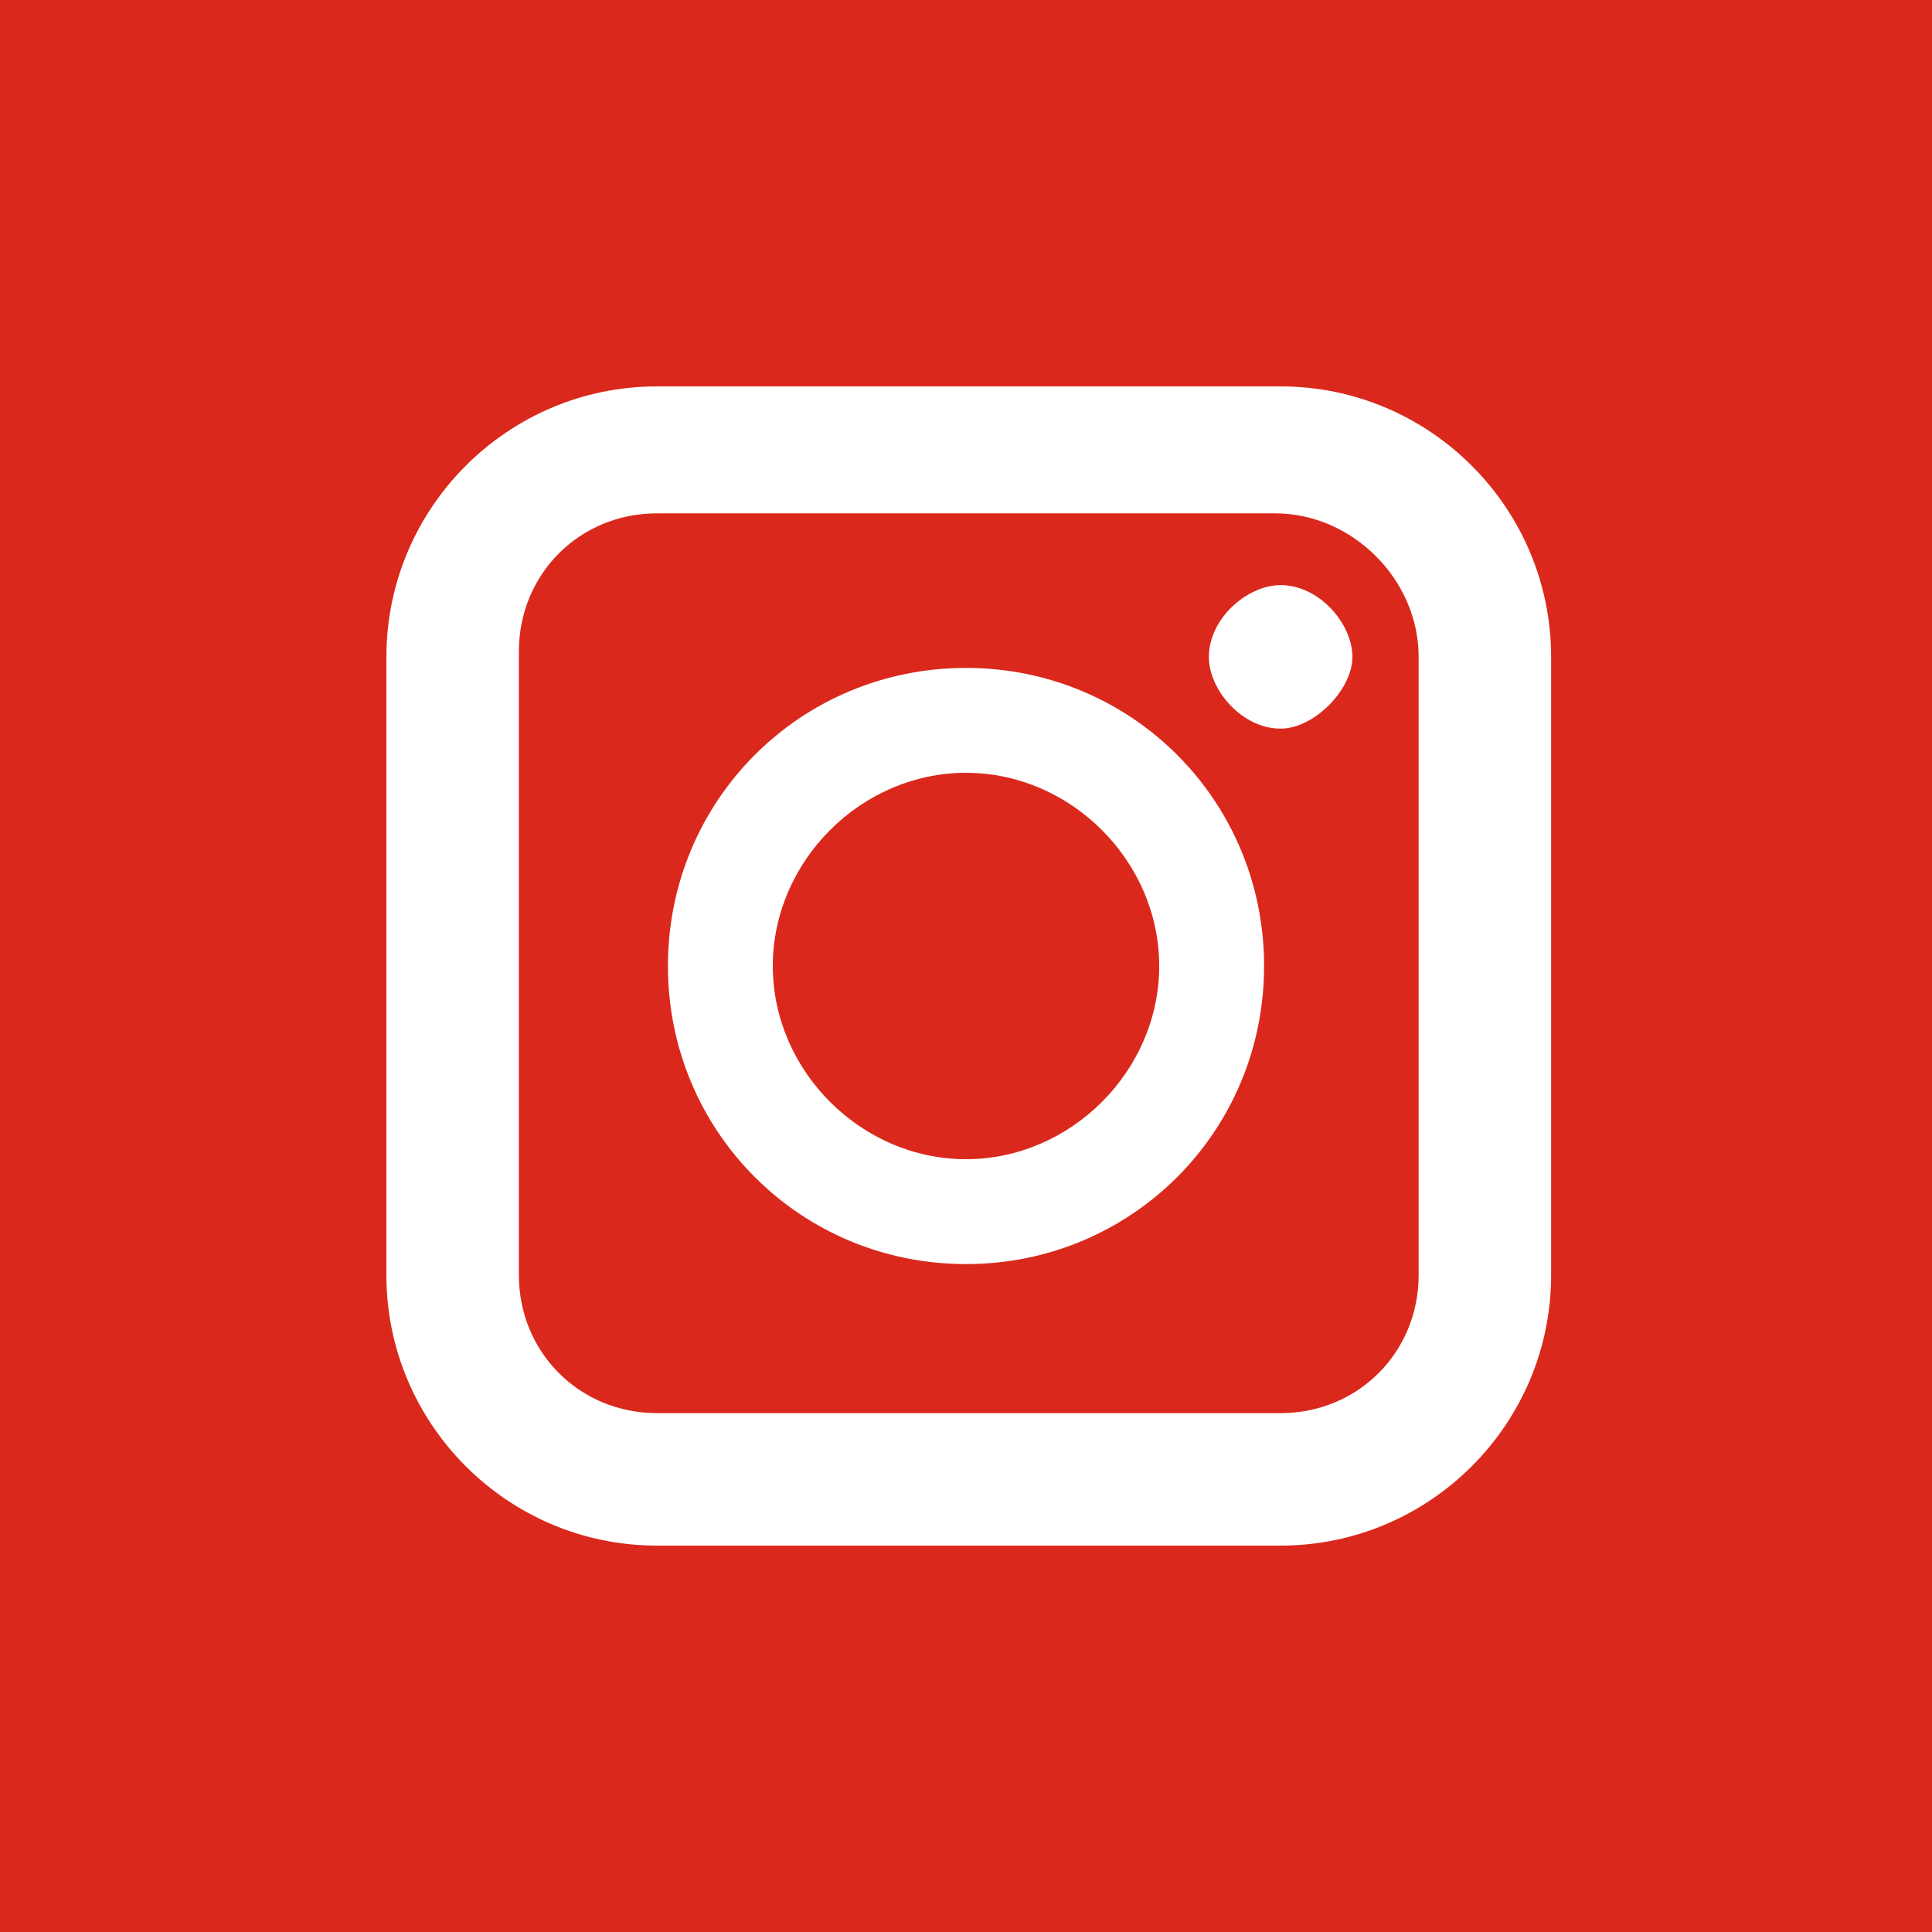 <?xml version="1.0" encoding="utf-8"?>
<!-- Generator: Adobe Illustrator 24.0.3, SVG Export Plug-In . SVG Version: 6.00 Build 0)  -->
<svg version="1.1" id="Layer_1" xmlns="http://www.w3.org/2000/svg" xmlns:xlink="http://www.w3.org/1999/xlink" x="0px" y="0px"
	 viewBox="0 0 35 35" enable-background="new 0 0 35 35" xml:space="preserve">
<g>
	<path display="none" fill="#FFFFFF" d="M17.5,12.1c-3,0-5.4,2.4-5.4,5.4s2.4,5.4,5.4,5.4s5.4-2.4,5.4-5.4S20.5,12.1,17.5,12.1z
		 M17.5,21c-1.9,0-3.5-1.6-3.5-3.5s1.6-3.5,3.5-3.5s3.5,1.6,3.5,3.5S19.4,21,17.5,21z M24.5,11.8c0,0.7-0.7,1.3-1.3,1.3
		c-0.7,0-1.3-0.7-1.3-1.3c0-0.7,0.7-1.3,1.3-1.3S24.5,11.2,24.5,11.8z M23.1,6.9H11.9C9.2,6.9,7,9.1,7,11.8v11.3
		c0,2.7,2.2,4.9,4.9,4.9h11.3c2.7,0,4.9-2.2,4.9-4.9V11.9C28.1,9.1,25.9,6.9,23.1,6.9z M25.7,23.1c0,1.4-1.1,2.5-2.5,2.5H11.9
		c-1.4,0-2.5-1.1-2.5-2.5V11.9c0-1.4,1.1-2.5,2.5-2.5h11.3c1.4,0,2.5,1.1,2.5,2.5V23.1z"/>
	<path fill="#DA291C" d="M17.5,0H0v17.5V35h17.5H35V17.5V0H17.5z M28.1,23.1c0,2.7-2.2,4.9-4.9,4.9H11.9C9.2,28,7,25.8,7,23.1V11.9
		C7,9.2,9.2,7,11.9,7h11.3c2.7,0,4.9,2.2,4.9,4.9V23.1z M23.1,9.3H11.9c-1.4,0-2.5,1.1-2.5,2.5v11.3c0,1.4,1.1,2.5,2.5,2.5h11.3
		c1.4,0,2.5-1.1,2.5-2.5V11.9C25.7,10.5,24.5,9.3,23.1,9.3z M17.5,22.9c-3,0-5.4-2.4-5.4-5.4s2.4-5.4,5.4-5.4s5.4,2.4,5.4,5.4
		S20.5,22.9,17.5,22.9z M23.2,13.2c-0.7,0-1.3-0.7-1.3-1.3c0-0.7,0.7-1.3,1.3-1.3c0.7,0,1.3,0.7,1.3,1.3S23.8,13.2,23.2,13.2z
		 M21,17.5c0,1.9-1.6,3.5-3.5,3.5S14,19.4,14,17.5s1.6-3.5,3.5-3.5S21,15.6,21,17.5z"/>
</g>
</svg>

